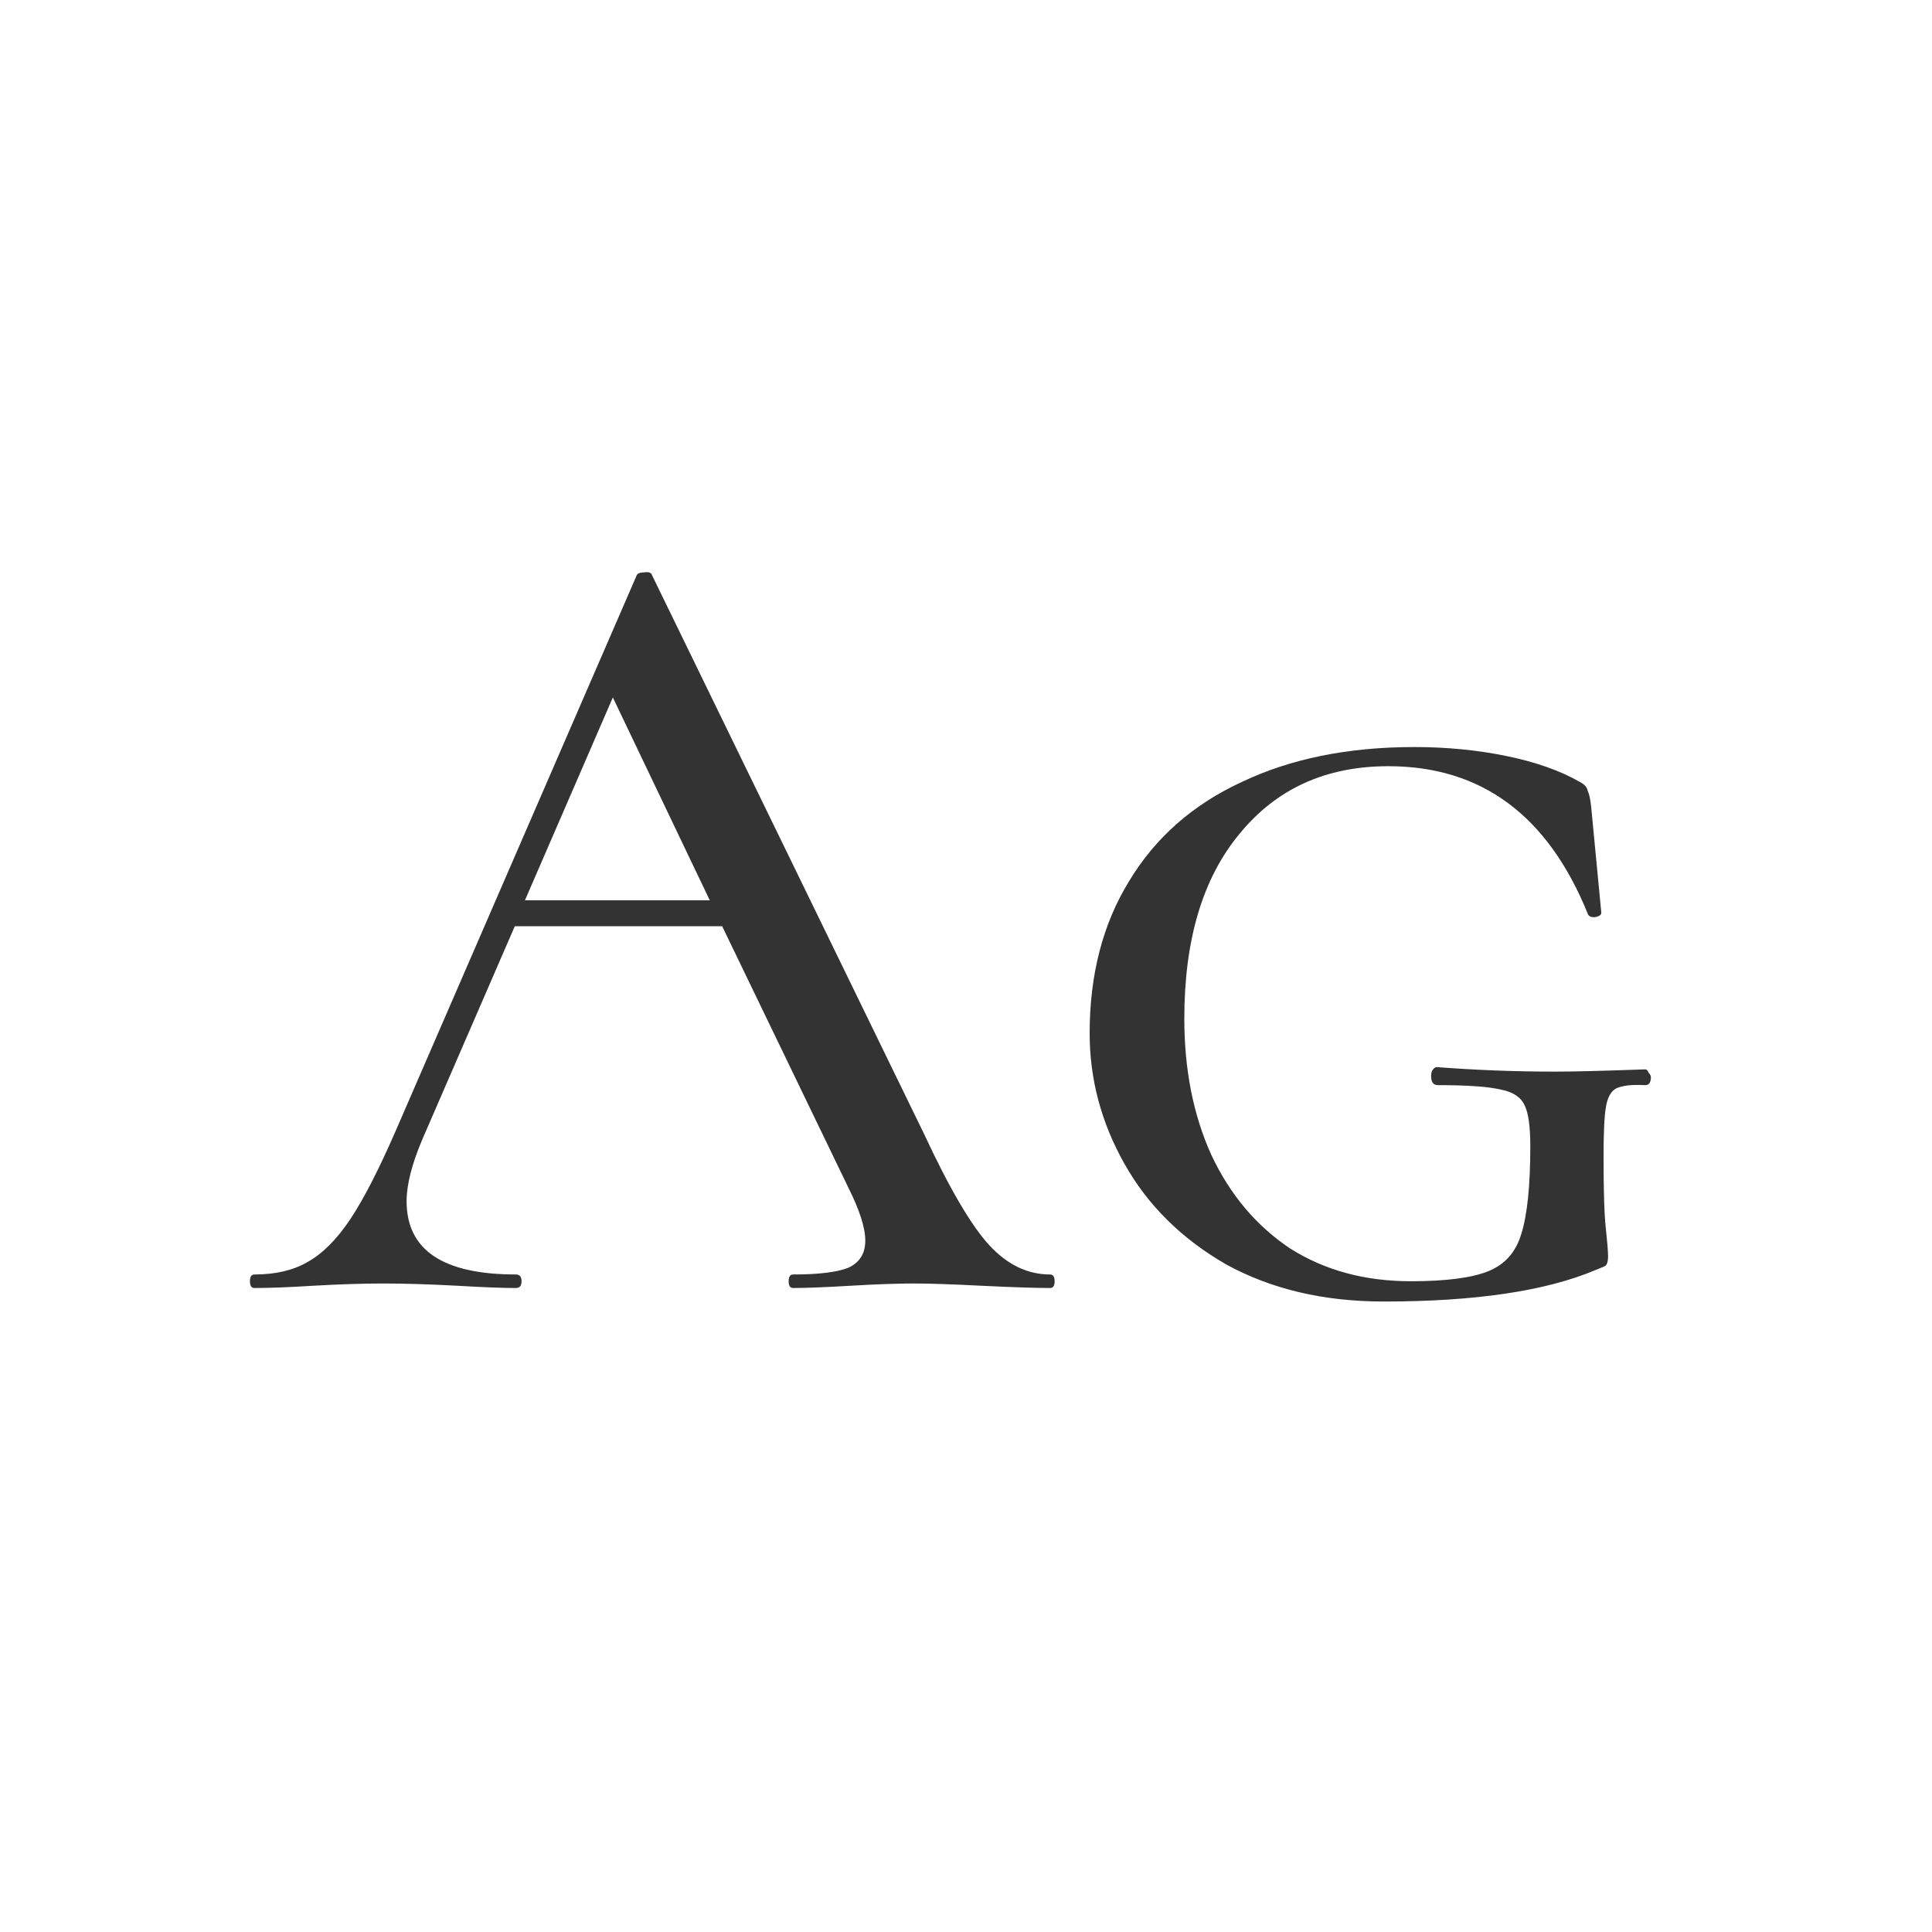 <svg width="24" height="24" viewBox="0 0 24 24" fill="none" xmlns="http://www.w3.org/2000/svg">
<path d="M13.045 15.832C13.082 15.832 13.101 15.86 13.101 15.916C13.101 15.972 13.082 16 13.045 16C12.867 16 12.583 15.991 12.191 15.972C11.818 15.953 11.542 15.944 11.365 15.944C11.15 15.944 10.884 15.953 10.567 15.972C10.249 15.991 10.011 16 9.853 16C9.815 16 9.797 15.972 9.797 15.916C9.797 15.86 9.815 15.832 9.853 15.832C10.17 15.832 10.399 15.804 10.539 15.748C10.679 15.683 10.749 15.571 10.749 15.412C10.749 15.253 10.679 15.034 10.539 14.754L8.971 11.506H6.395L5.247 14.152C5.116 14.46 5.051 14.717 5.051 14.922C5.051 15.529 5.503 15.832 6.409 15.832C6.455 15.832 6.479 15.86 6.479 15.916C6.479 15.972 6.455 16 6.409 16C6.241 16 5.998 15.991 5.681 15.972C5.326 15.953 5.018 15.944 4.757 15.944C4.514 15.944 4.225 15.953 3.889 15.972C3.59 15.991 3.347 16 3.161 16C3.123 16 3.105 15.972 3.105 15.916C3.105 15.86 3.123 15.832 3.161 15.832C3.422 15.832 3.641 15.781 3.819 15.678C4.005 15.575 4.183 15.398 4.351 15.146C4.519 14.894 4.71 14.521 4.925 14.026L7.907 7.152C7.916 7.124 7.949 7.11 8.005 7.11C8.061 7.101 8.093 7.115 8.103 7.152L11.477 14.082C11.794 14.763 12.065 15.225 12.289 15.468C12.513 15.711 12.765 15.832 13.045 15.832ZM6.521 11.184H8.817L7.613 8.664L6.521 11.184ZM17.19 16.168C16.443 16.168 15.79 16.014 15.23 15.706C14.679 15.389 14.259 14.973 13.97 14.46C13.68 13.947 13.536 13.405 13.536 12.836C13.536 12.108 13.699 11.478 14.026 10.946C14.352 10.405 14.819 9.994 15.426 9.714C16.032 9.425 16.746 9.28 17.568 9.28C17.969 9.28 18.352 9.317 18.716 9.392C19.08 9.467 19.383 9.574 19.626 9.714C19.682 9.742 19.714 9.779 19.724 9.826C19.742 9.863 19.756 9.929 19.766 10.022L19.892 11.338C19.892 11.366 19.864 11.385 19.808 11.394C19.761 11.394 19.733 11.38 19.724 11.352C19.229 10.129 18.403 9.518 17.246 9.518C16.471 9.518 15.855 9.798 15.398 10.358C14.94 10.909 14.712 11.674 14.712 12.654C14.712 13.289 14.824 13.853 15.048 14.348C15.281 14.843 15.608 15.23 16.028 15.51C16.457 15.781 16.956 15.916 17.526 15.916C17.964 15.916 18.286 15.874 18.492 15.79C18.697 15.706 18.832 15.552 18.898 15.328C18.972 15.095 19.01 14.731 19.01 14.236C19.01 13.993 18.986 13.825 18.94 13.732C18.893 13.629 18.795 13.564 18.646 13.536C18.496 13.499 18.235 13.48 17.862 13.48C17.806 13.48 17.778 13.443 17.778 13.368C17.778 13.34 17.782 13.317 17.792 13.298C17.81 13.27 17.829 13.256 17.848 13.256C18.333 13.293 18.823 13.312 19.318 13.312C19.542 13.312 19.915 13.303 20.438 13.284C20.456 13.284 20.47 13.298 20.48 13.326C20.498 13.345 20.508 13.363 20.508 13.382C20.508 13.447 20.484 13.48 20.438 13.48C20.27 13.471 20.148 13.485 20.074 13.522C20.008 13.559 19.966 13.639 19.948 13.76C19.929 13.872 19.92 14.077 19.92 14.376C19.92 14.796 19.929 15.09 19.948 15.258C19.966 15.426 19.976 15.543 19.976 15.608C19.976 15.664 19.966 15.701 19.948 15.72C19.938 15.729 19.896 15.748 19.822 15.776C19.206 16.037 18.328 16.168 17.19 16.168Z" fill="#333333"/>
</svg>

